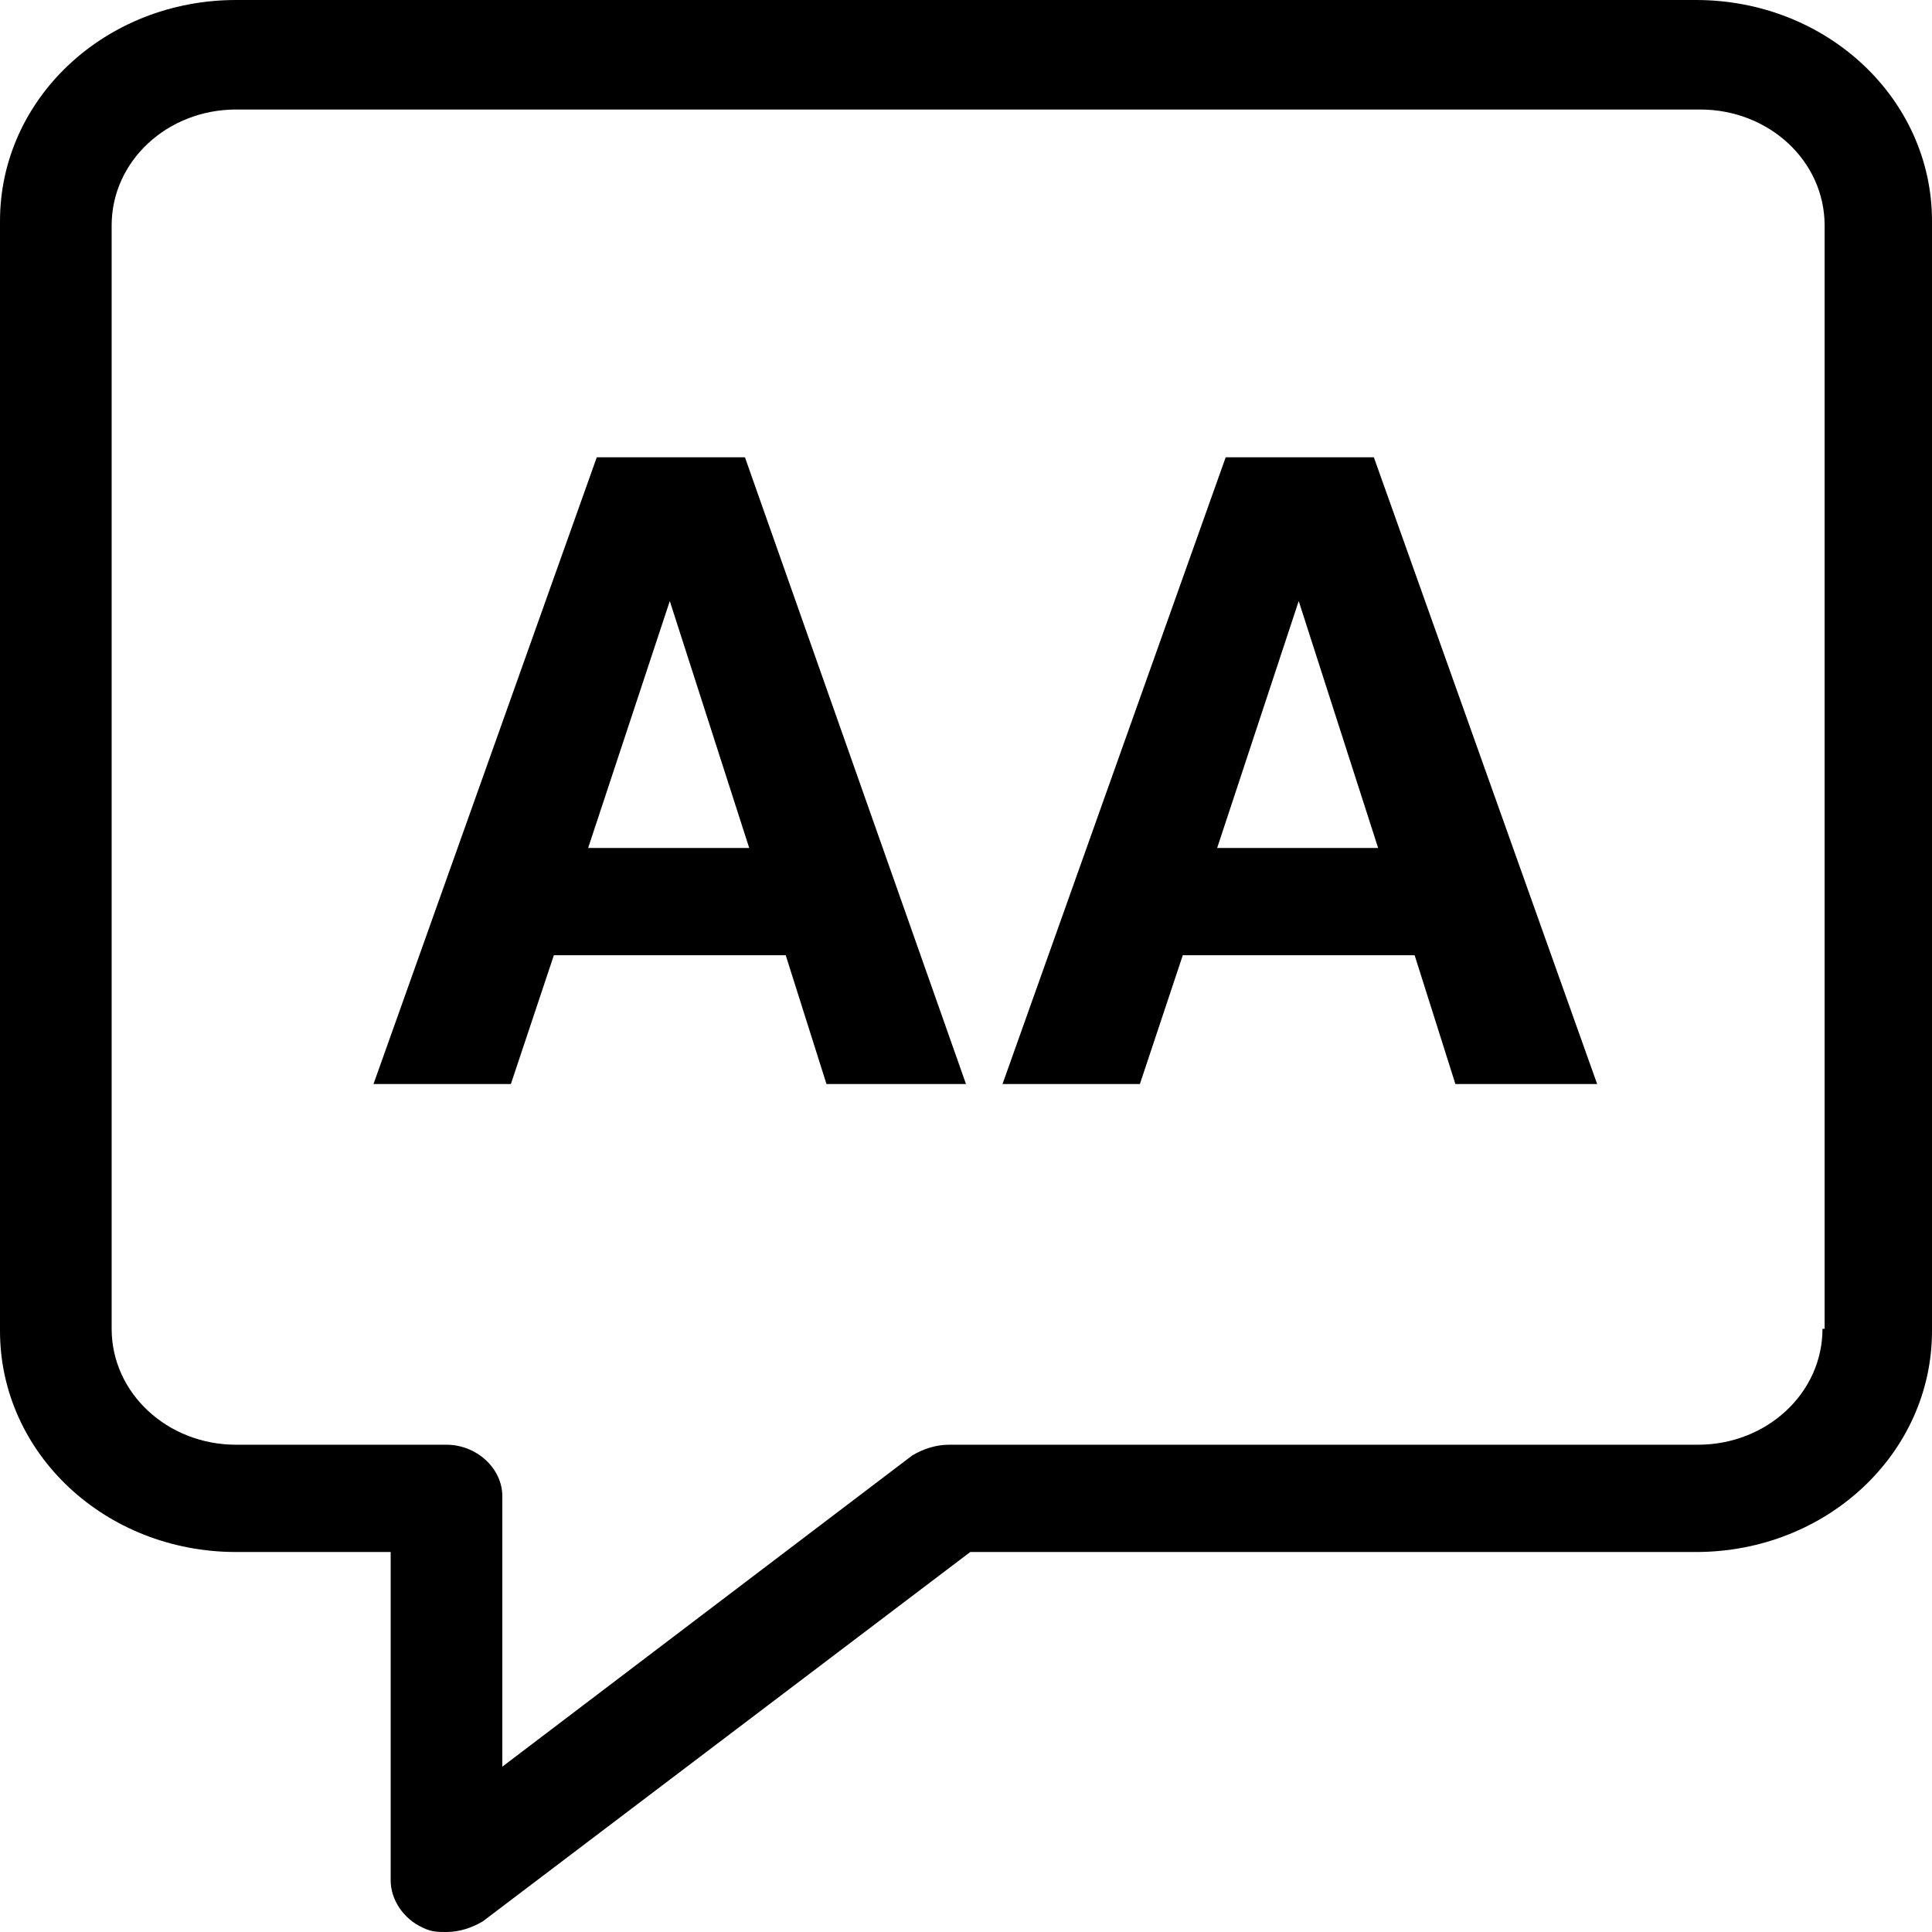 <?xml version="1.0" encoding="UTF-8"?>
<svg width="19px" height="19px" viewBox="0 0 19 19" version="1.1" xmlns="http://www.w3.org/2000/svg" xmlns:xlink="http://www.w3.org/1999/xlink">
    <!-- Generator: Sketch 55.1 (78136) - https://sketchapp.com -->
    <title>text copy 4</title>
    <desc>Created with Sketch.</desc>
    <g id="Page-1" stroke="none" stroke-width="1" fill="none" fill-rule="evenodd">
        <g id="text-copy-4" fill="#000000" fill-rule="nonzero">
            <g id="Group">
                <path d="M16.678,0 L2.322,0 C1.034,0 0,0.971 0,2.174 L0,13.089 C0,14.292 1.034,15.263 2.322,15.263 L3.842,15.263 L3.842,18.493 C3.842,18.683 3.969,18.873 4.159,18.958 C4.243,19 4.307,19 4.391,19 C4.518,19 4.644,18.958 4.75,18.894 L9.542,15.263 L16.678,15.263 C17.966,15.263 19,14.292 19,13.089 L19,2.174 C19,0.971 17.966,0 16.678,0 Z M17.923,13.068 C17.923,13.701 17.374,14.208 16.699,14.208 L9.331,14.208 C9.204,14.208 9.078,14.25 8.972,14.313 L4.94,17.374 L4.94,14.714 C4.94,14.44 4.687,14.208 4.391,14.208 L2.322,14.208 C1.647,14.208 1.098,13.701 1.098,13.068 L1.098,2.217 C1.098,1.583 1.647,1.077 2.322,1.077 L16.72,1.077 C17.396,1.077 17.944,1.583 17.944,2.217 L17.944,13.068 L17.923,13.068 Z" id="Shape"></path>
                <path d="M5.869,4.497 L3.673,10.661 L5.024,10.661 L5.447,9.394 L7.727,9.394 L8.128,10.661 L9.5,10.661 L7.326,4.497 L5.869,4.497 Z M5.784,8.339 L6.587,5.911 L7.368,8.339 L5.784,8.339 Z" id="Shape"></path>
                <path d="M12.054,4.497 L9.859,10.661 L11.21,10.661 L11.632,9.394 L13.912,9.394 L14.313,10.661 L15.707,10.661 L13.511,4.497 L12.054,4.497 Z M11.97,8.339 L12.772,5.911 L13.553,8.339 L11.97,8.339 Z" id="Shape"></path>
            </g>
        </g>
    </g>
</svg>